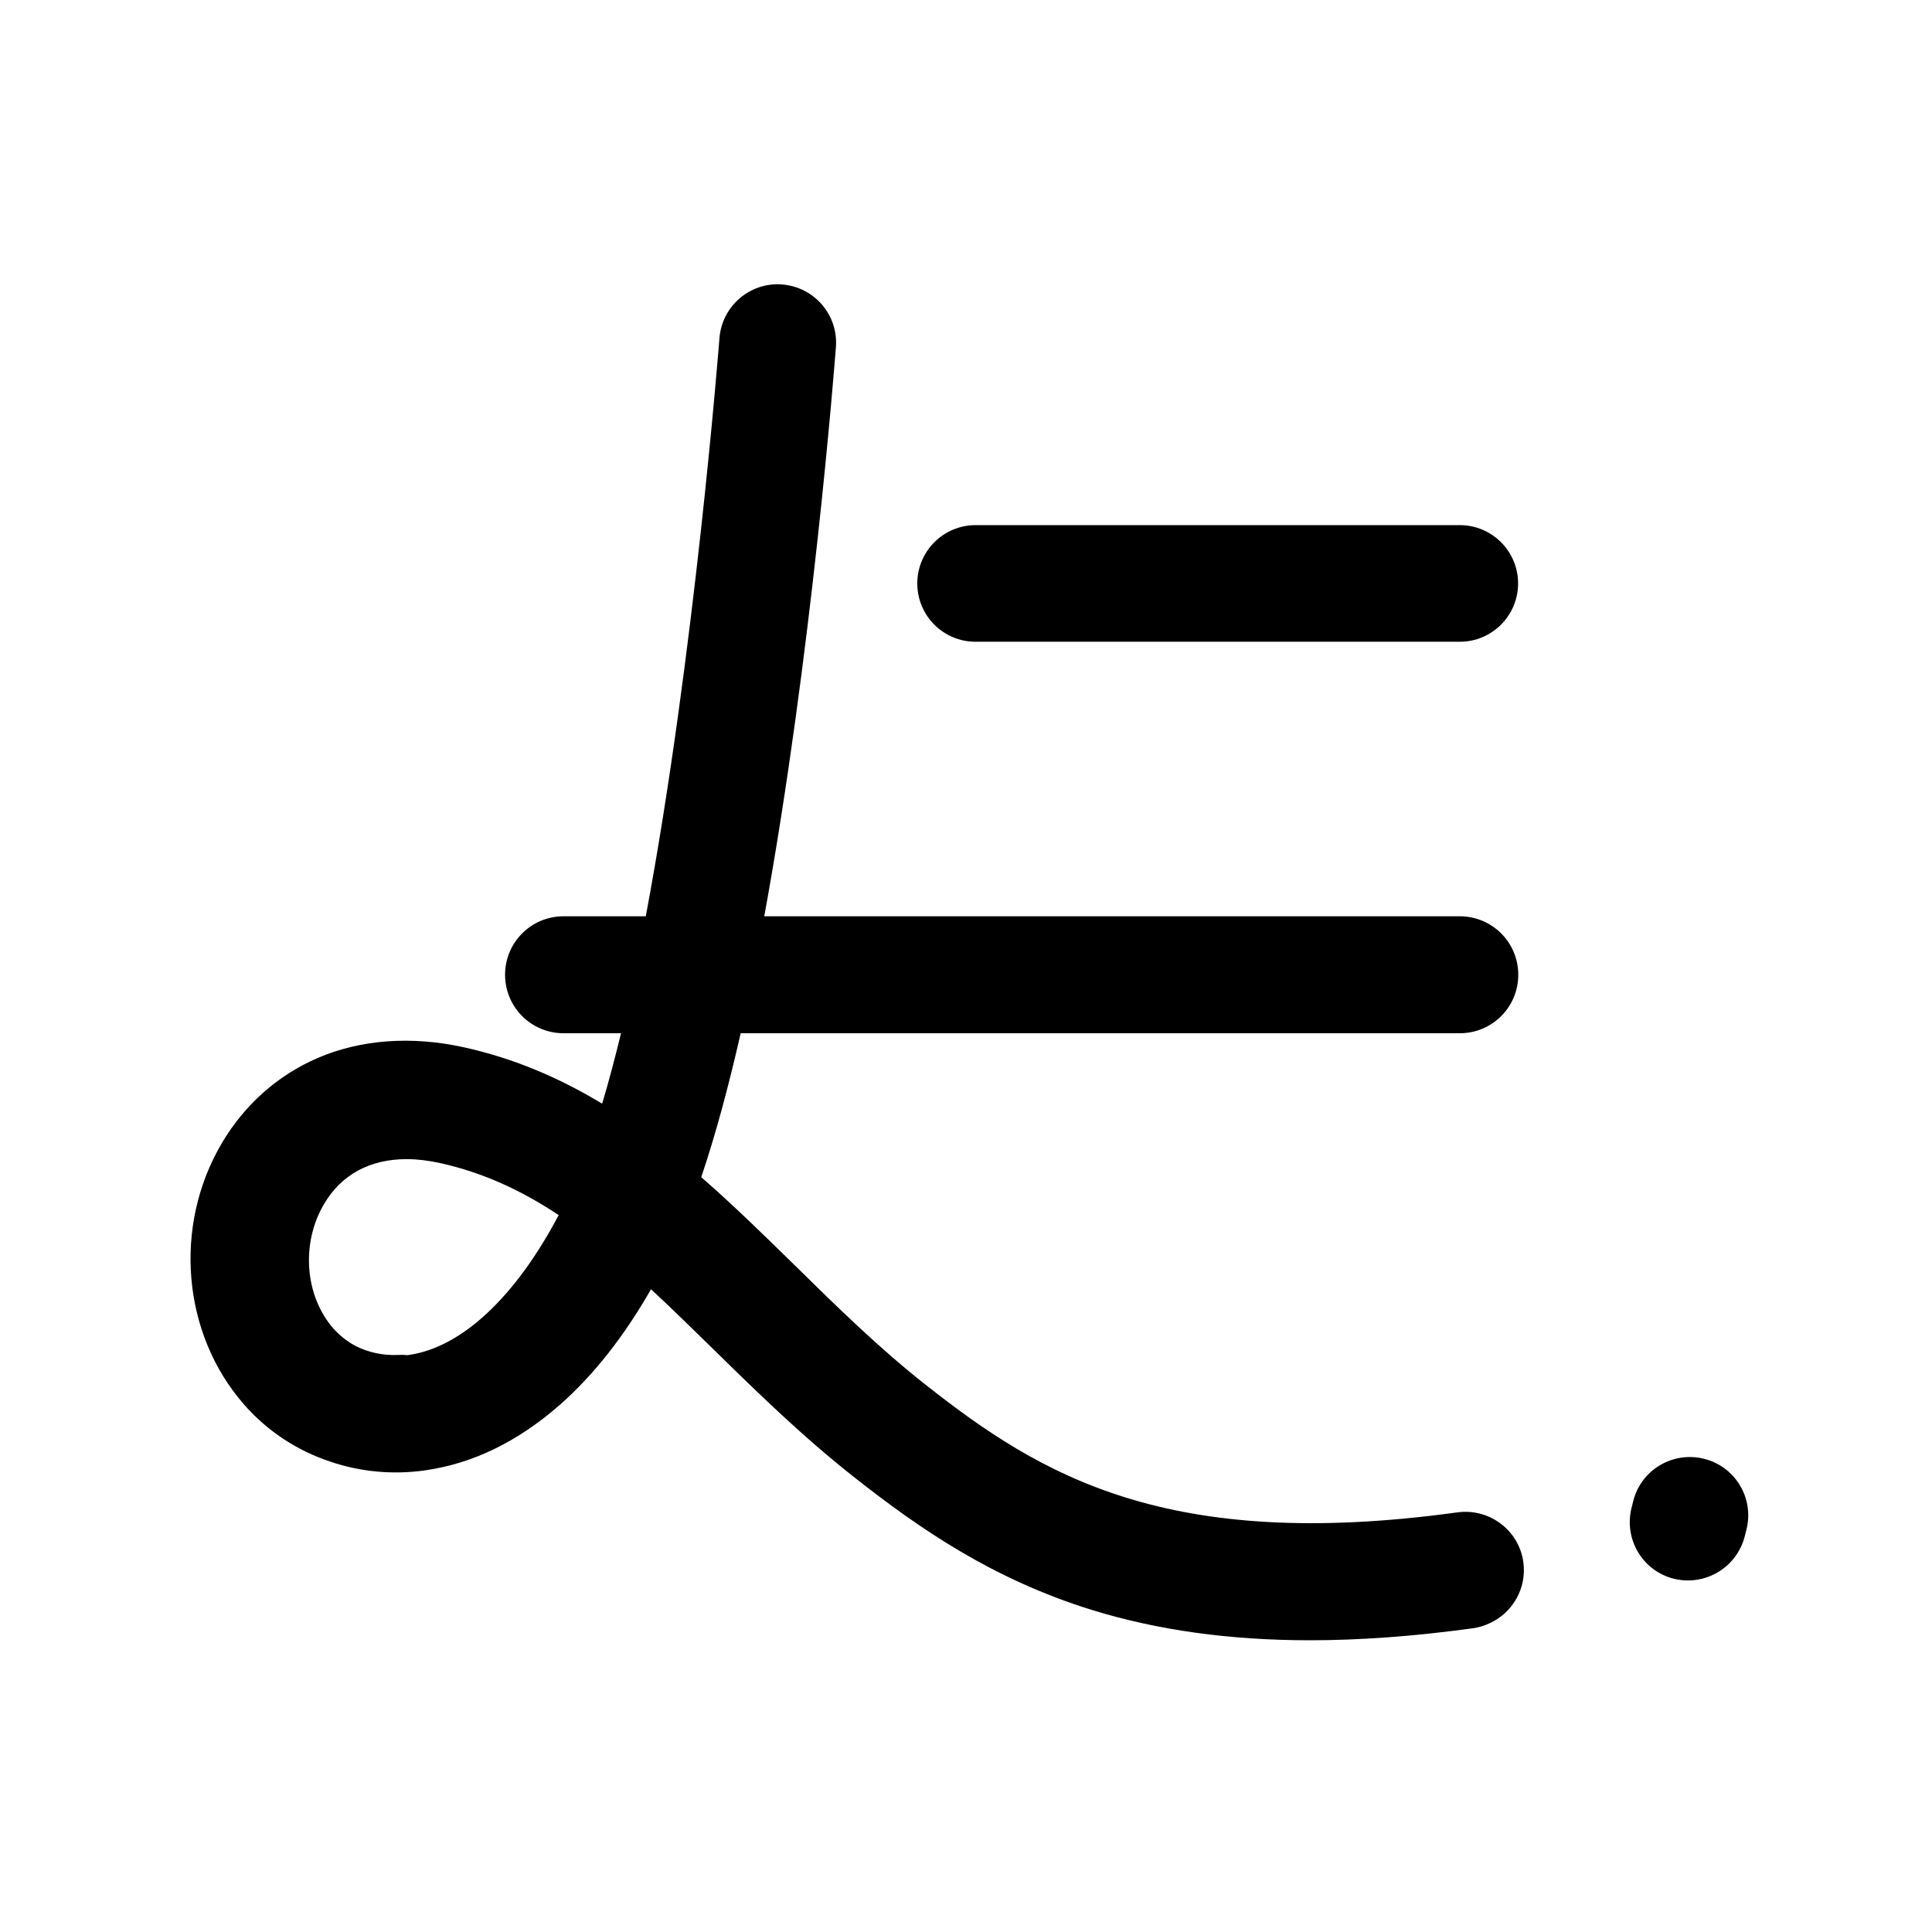 <?xml version="1.0" encoding="utf-8"?>
<!-- Generator: Adobe Illustrator 24.0.2, SVG Export Plug-In . SVG Version: 6.00 Build 0)  -->
<svg version="1.1" id="Animentor_Monochrome" xmlns="http://www.w3.org/2000/svg" xmlns:xlink="http://www.w3.org/1999/xlink" x="0px" y="0px"
	 viewBox="0 0 1146.4 1146.4" style="enable-background:new 0 0 1146.4 1146.4;" xml:space="preserve">
<g>
	<path d="M864.8,897.4c-172.3,23.7-247.3-22-314.9-75.2c-27.9-21.9-53.5-47-78.2-71.3c-18.1-17.7-36.3-35.6-55.6-52.4
		c8.5-25.1,16.3-54.2,23.4-85.4h139.4h285.4h1.9c19.2,0,34.7-15.5,34.7-34.7c0-19.2-15.5-34.7-34.7-34.7h-1.9H578.9H453.5
		c28.2-154.3,41.7-327,42.5-337.7c1.5-19.1-12.8-35.7-31.9-37.2c-19.1-1.5-35.7,12.8-37.2,31.9c-0.2,2.7-14.7,188.5-43.7,343h-48.8
		c-19.2,0-34.7,15.5-34.7,34.7c0,19.2,15.5,34.7,34.7,34.7h34.1c-3.6,14.8-7.3,28.8-11.2,41.8c-24.8-15-51.8-26.8-82.2-33.5
		c-31-6.8-60.9-4.6-86.4,6.3c-23.8,10.2-43.5,27.7-57,50.5c-29.1,49.2-23.7,113.1,13.1,155.2c13.9,15.9,31.6,27.4,51.2,33.9
		c17.6,6,36.8,7.9,56.1,5.2c28.4-4,55.3-17.1,80.2-39c19.9-17.5,38-40.5,54-68.5c12.2,11.3,24.5,23.4,37.2,35.8
		c26,25.5,53,51.9,83.8,76.1c38,29.9,81.4,60.1,140.9,78.5c38.7,11.9,81.4,17.9,129.1,17.9c30.1,0,62.2-2.4,96.5-7.1
		c3.7-0.5,7.2-1.6,10.3-3.1c13.5-6.2,22-20.8,19.8-36.3C901.3,908.1,883.8,894.8,864.8,897.4z M242.5,804c-0.4,0.1-0.9,0.1-1.3,0.1
		c-1.6-0.2-3.3-0.2-4.9-0.1c-9.3,0.4-18.2-1.6-25.8-5.6c-4.7-2.6-9-6-12.6-10c-17.1-19.5-19.4-50.7-5.6-74
		c10.3-17.5,27.3-26.6,49-26.6c6.2,0,12.8,0.8,19.7,2.3c25.9,5.7,48.8,16.5,70.5,30.9C305.9,769.6,273.9,799.6,242.5,804z"/>
	<path d="M578.9,380.8h287.3c19.1,0,34.6-15.5,34.6-34.6s-15.5-34.6-34.6-34.6H578.9c-19.1,0-34.6,15.5-34.6,34.6
		S559.7,380.8,578.9,380.8z"/>
	<path d="M1011.1,865.6c-18.6-4.6-37.4,6.6-42,25.2l-1,4c-4.6,18.6,6.6,37.4,25.2,42c2.8,0.7,5.6,1,8.4,1
		c15.5,0,29.6-10.5,33.6-26.2l1-4C1041,889.1,1029.7,870.2,1011.1,865.6z"/>
</g>
</svg>
